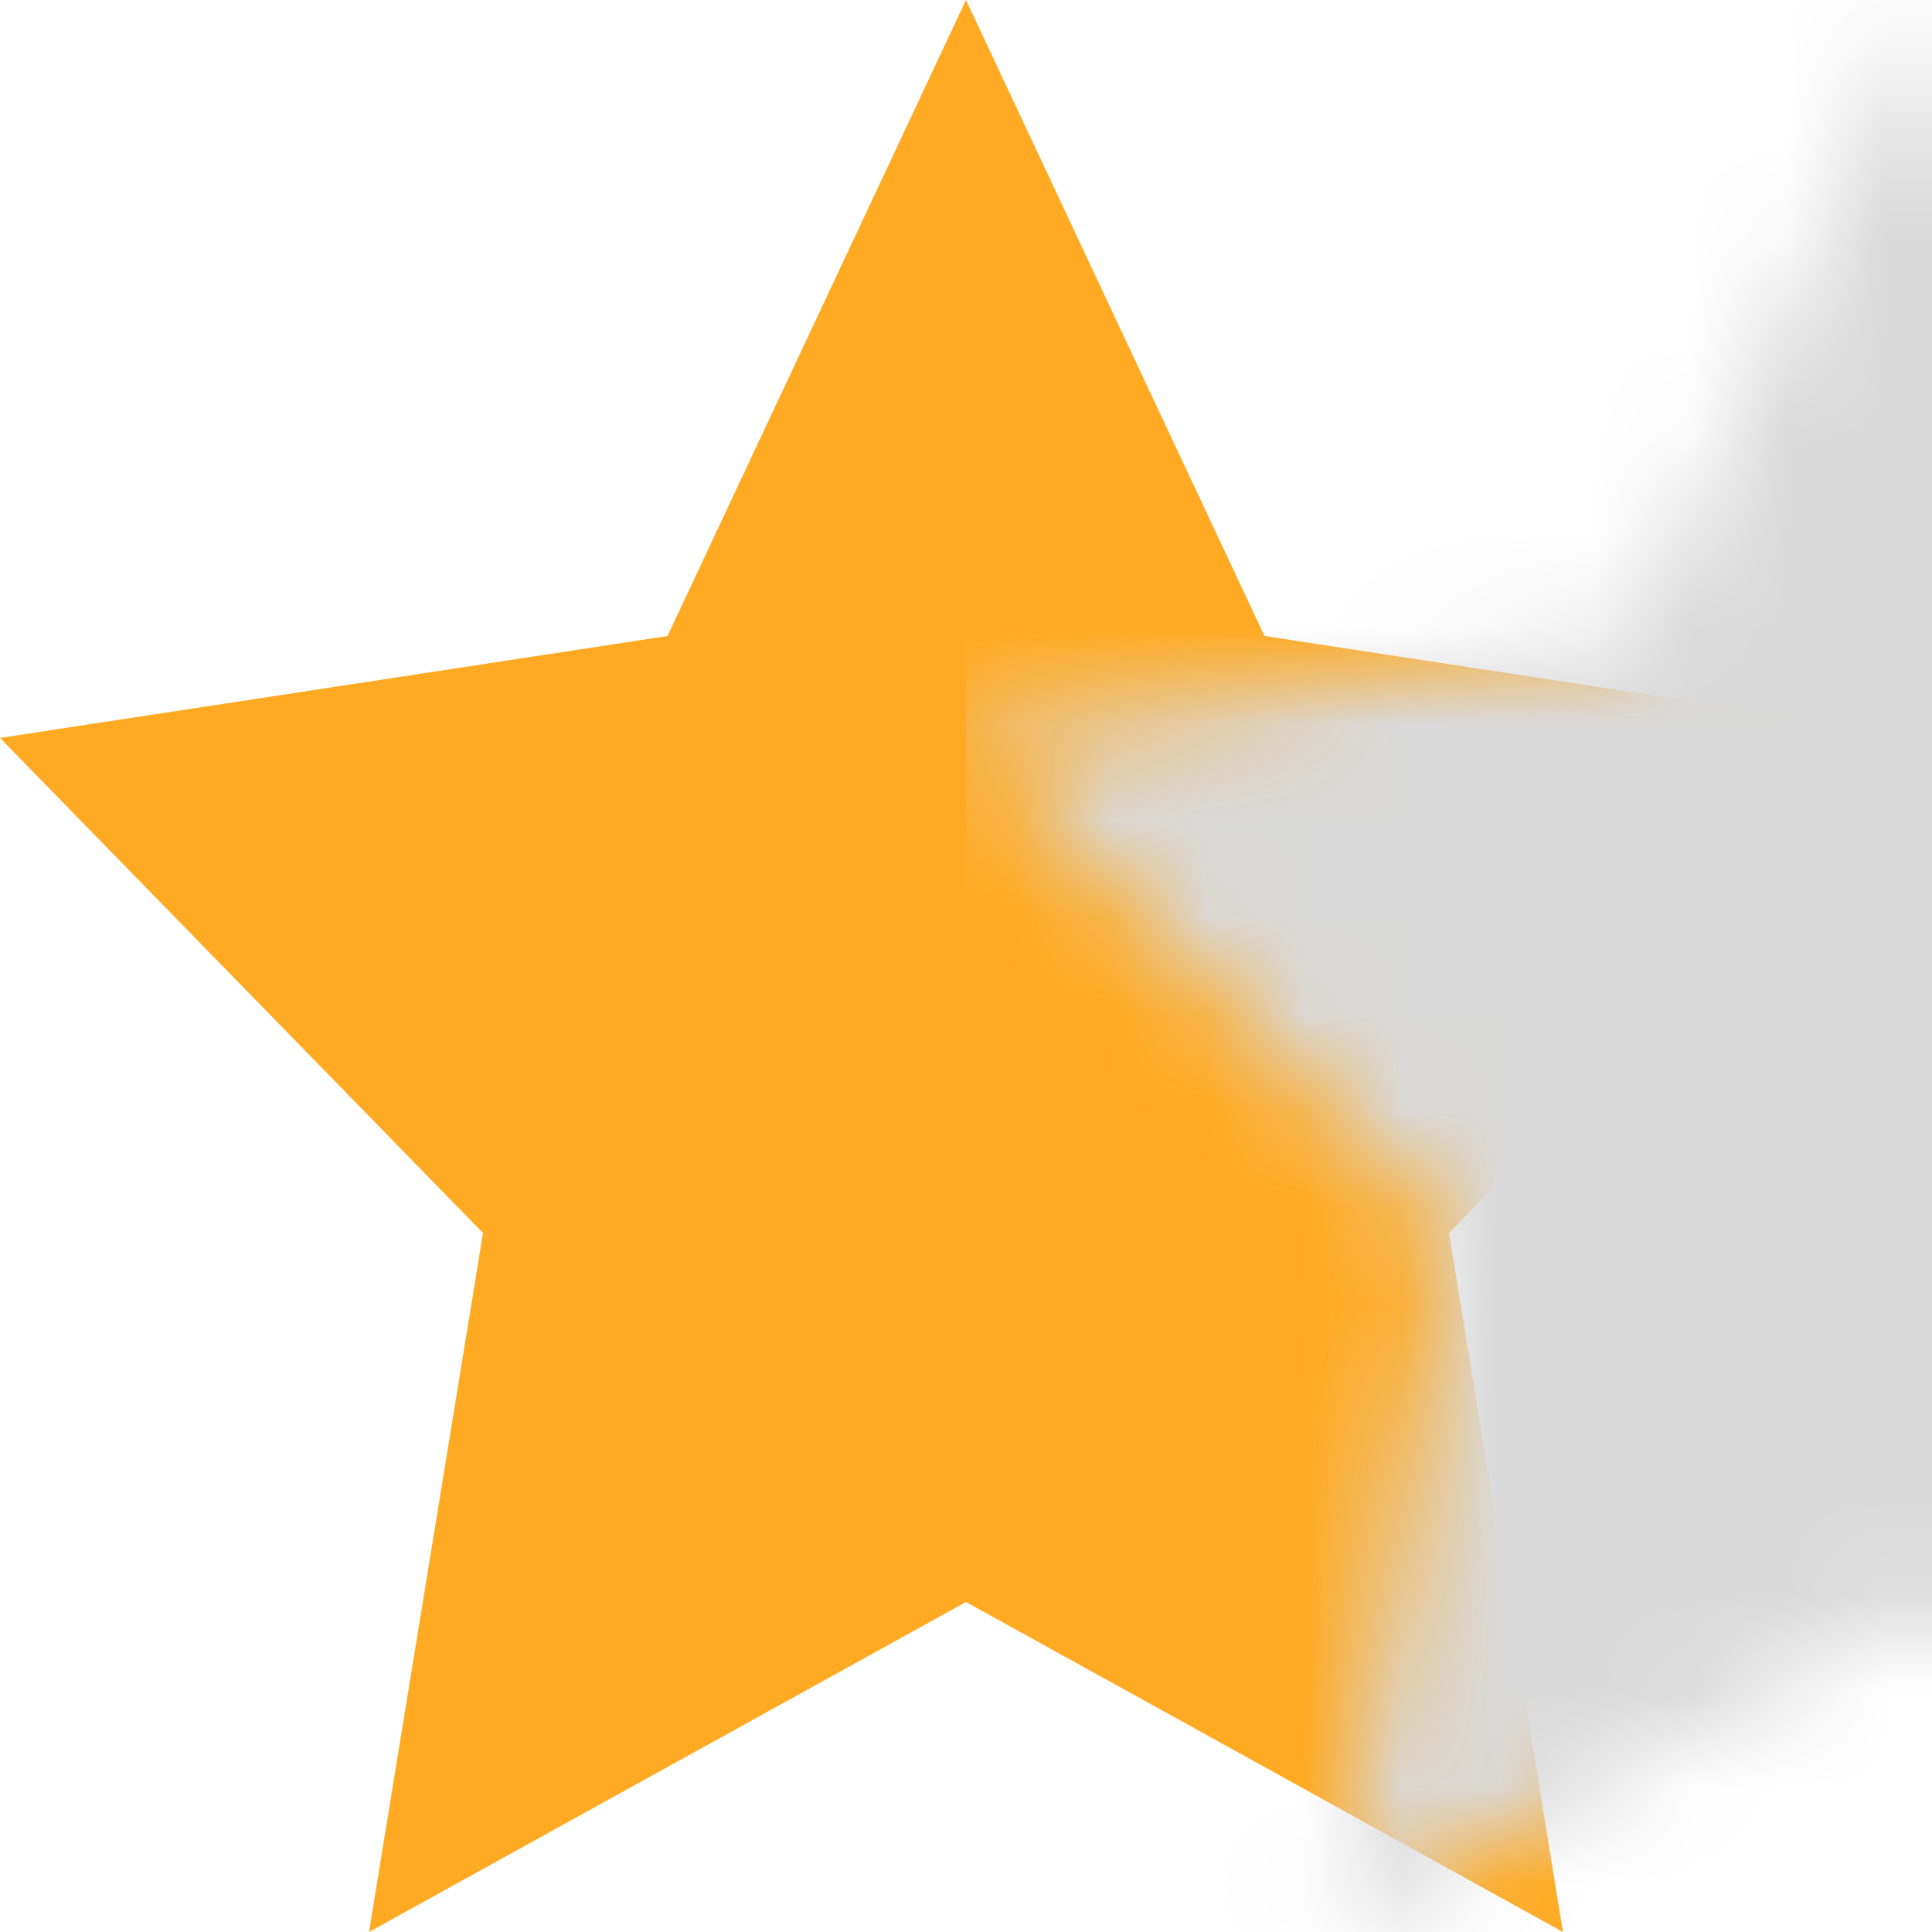 <?xml version="1.0" encoding="UTF-8"?>
<svg width="20px" height="20px" viewBox="0 0 20 20" version="1.1" xmlns="http://www.w3.org/2000/svg" xmlns:xlink="http://www.w3.org/1999/xlink">
    <title>切片</title>
    <defs>
        <polygon id="path-1" points="10 16.584 3.82 20 5 12.764 0 7.639 6.91 6.584 10 0 13.09 6.584 20 7.639 15 12.764 16.18 20"></polygon>
    </defs>
    <g id="页面-1" stroke="none" stroke-width="1" fill="none" fill-rule="evenodd">
        <g id="产品对比-两只备份-3" transform="translate(-634, -342)">
            <g id="编组-6备份-2" transform="translate(16, 200)">
                <g id="编组-2备份" transform="translate(570, 142)">
                    <g id="tag/星级/半星" transform="translate(48, 0)">
                        <mask id="mask-2" fill="white">
                            <use xlink:href="#path-1"></use>
                        </mask>
                        <use id="蒙版" fill="#FFAA22" xlink:href="#path-1"></use>
                        <rect id="color/normal" fill="#D9D9D9" mask="url(#mask-2)" x="10" y="0" width="10" height="20"></rect>
                    </g>
                </g>
            </g>
        </g>
    </g>
</svg>
